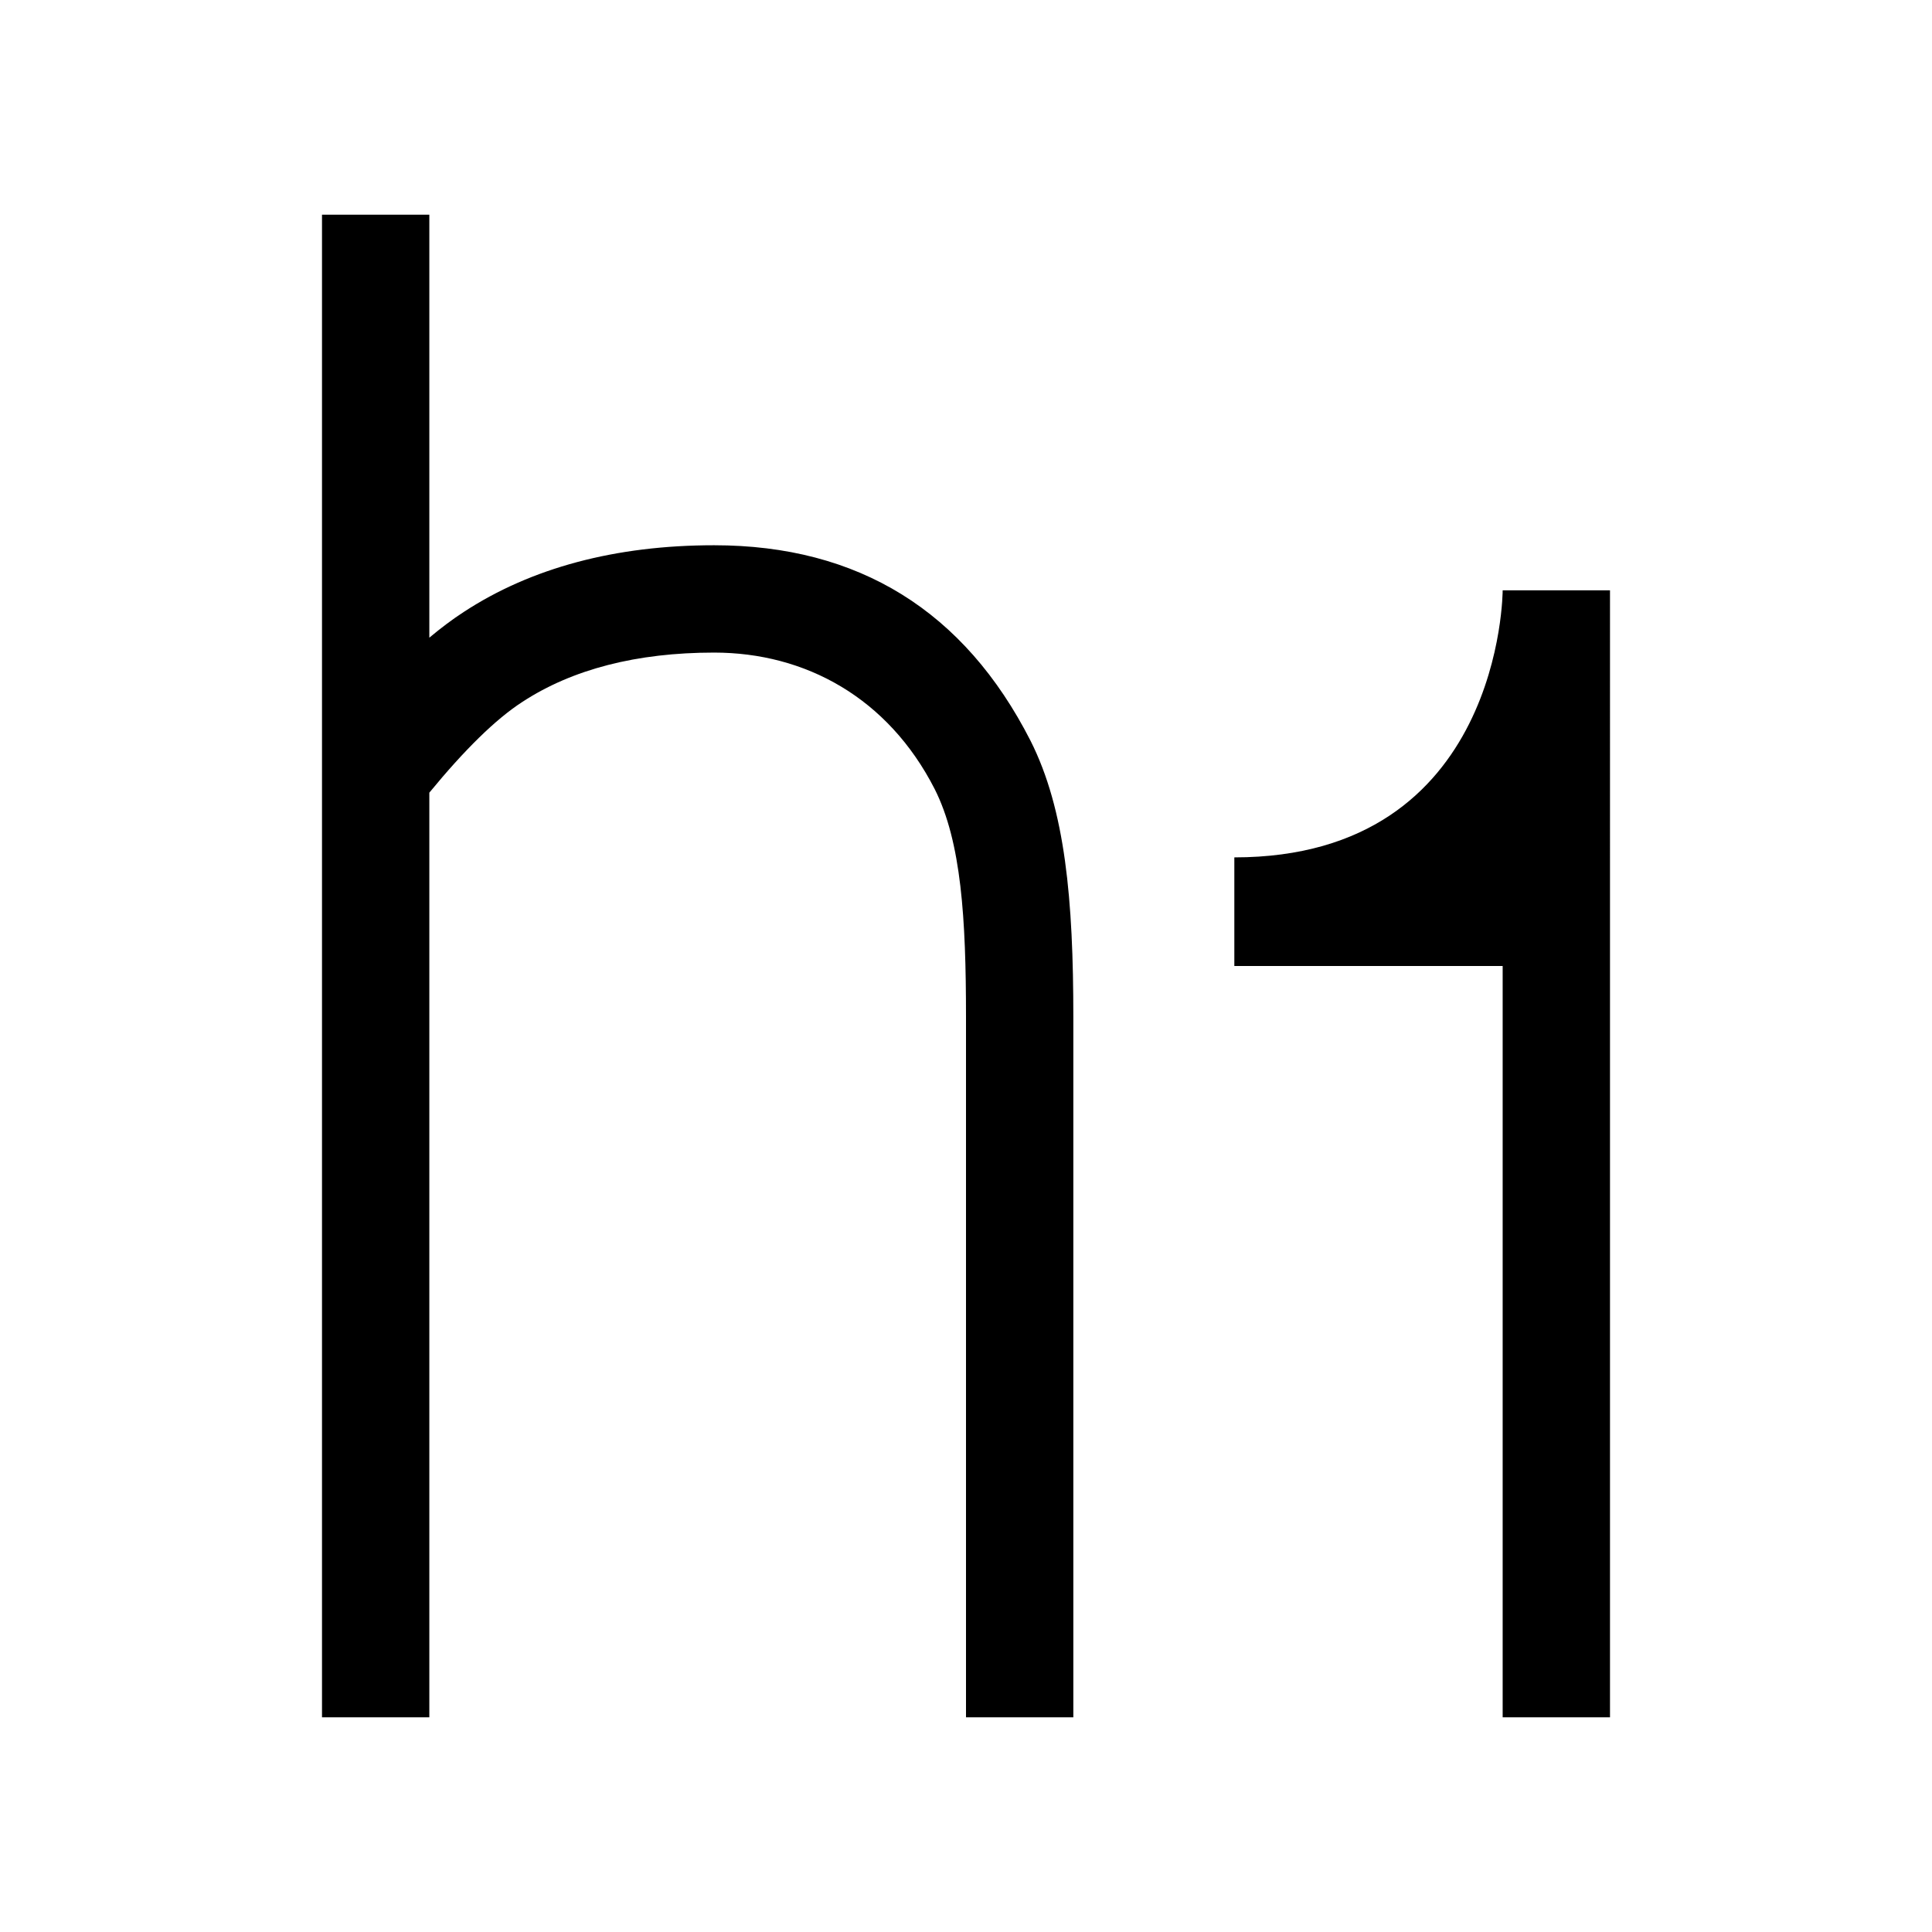 <?xml version="1.0" encoding="utf-8"?>
<!-- Generator: Adobe Illustrator 16.0.0, SVG Export Plug-In . SVG Version: 6.00 Build 0)  -->
<!DOCTYPE svg PUBLIC "-//W3C//DTD SVG 1.1//EN" "http://www.w3.org/Graphics/SVG/1.1/DTD/svg11.dtd">
<svg version="1.1" id="Layer_1" xmlns="http://www.w3.org/2000/svg" xmlns:xlink="http://www.w3.org/1999/xlink" x="0px" y="0px"
	 width="18px" height="18px" viewBox="0 0 18 18" enable-background="new 0 0 18 18" xml:space="preserve">
<path d="M9.601,6.901C8.985,5.693,8,5.08,6.653,5.08c-0.918,0-1.704,0.21-2.333,0.622C4.215,5.77,4.109,5.85,4,5.941V2H3v6.645V16h1
	V7.385C4.325,6.989,4.617,6.701,4.866,6.54c0.466-0.305,1.067-0.46,1.787-0.46c0.847,0,1.62,0.418,2.056,1.273
	C8.957,7.846,9,8.559,9,9.475V16h1V9.475C10,8.387,9.926,7.545,9.601,6.901z"/>
<g>
	<path d="M14,5.5h1V16h-1V9h-2.5c0,0,0-0.5,0-1.012C14,7.988,14,5.5,14,5.5z"/>
</g>
</svg>
